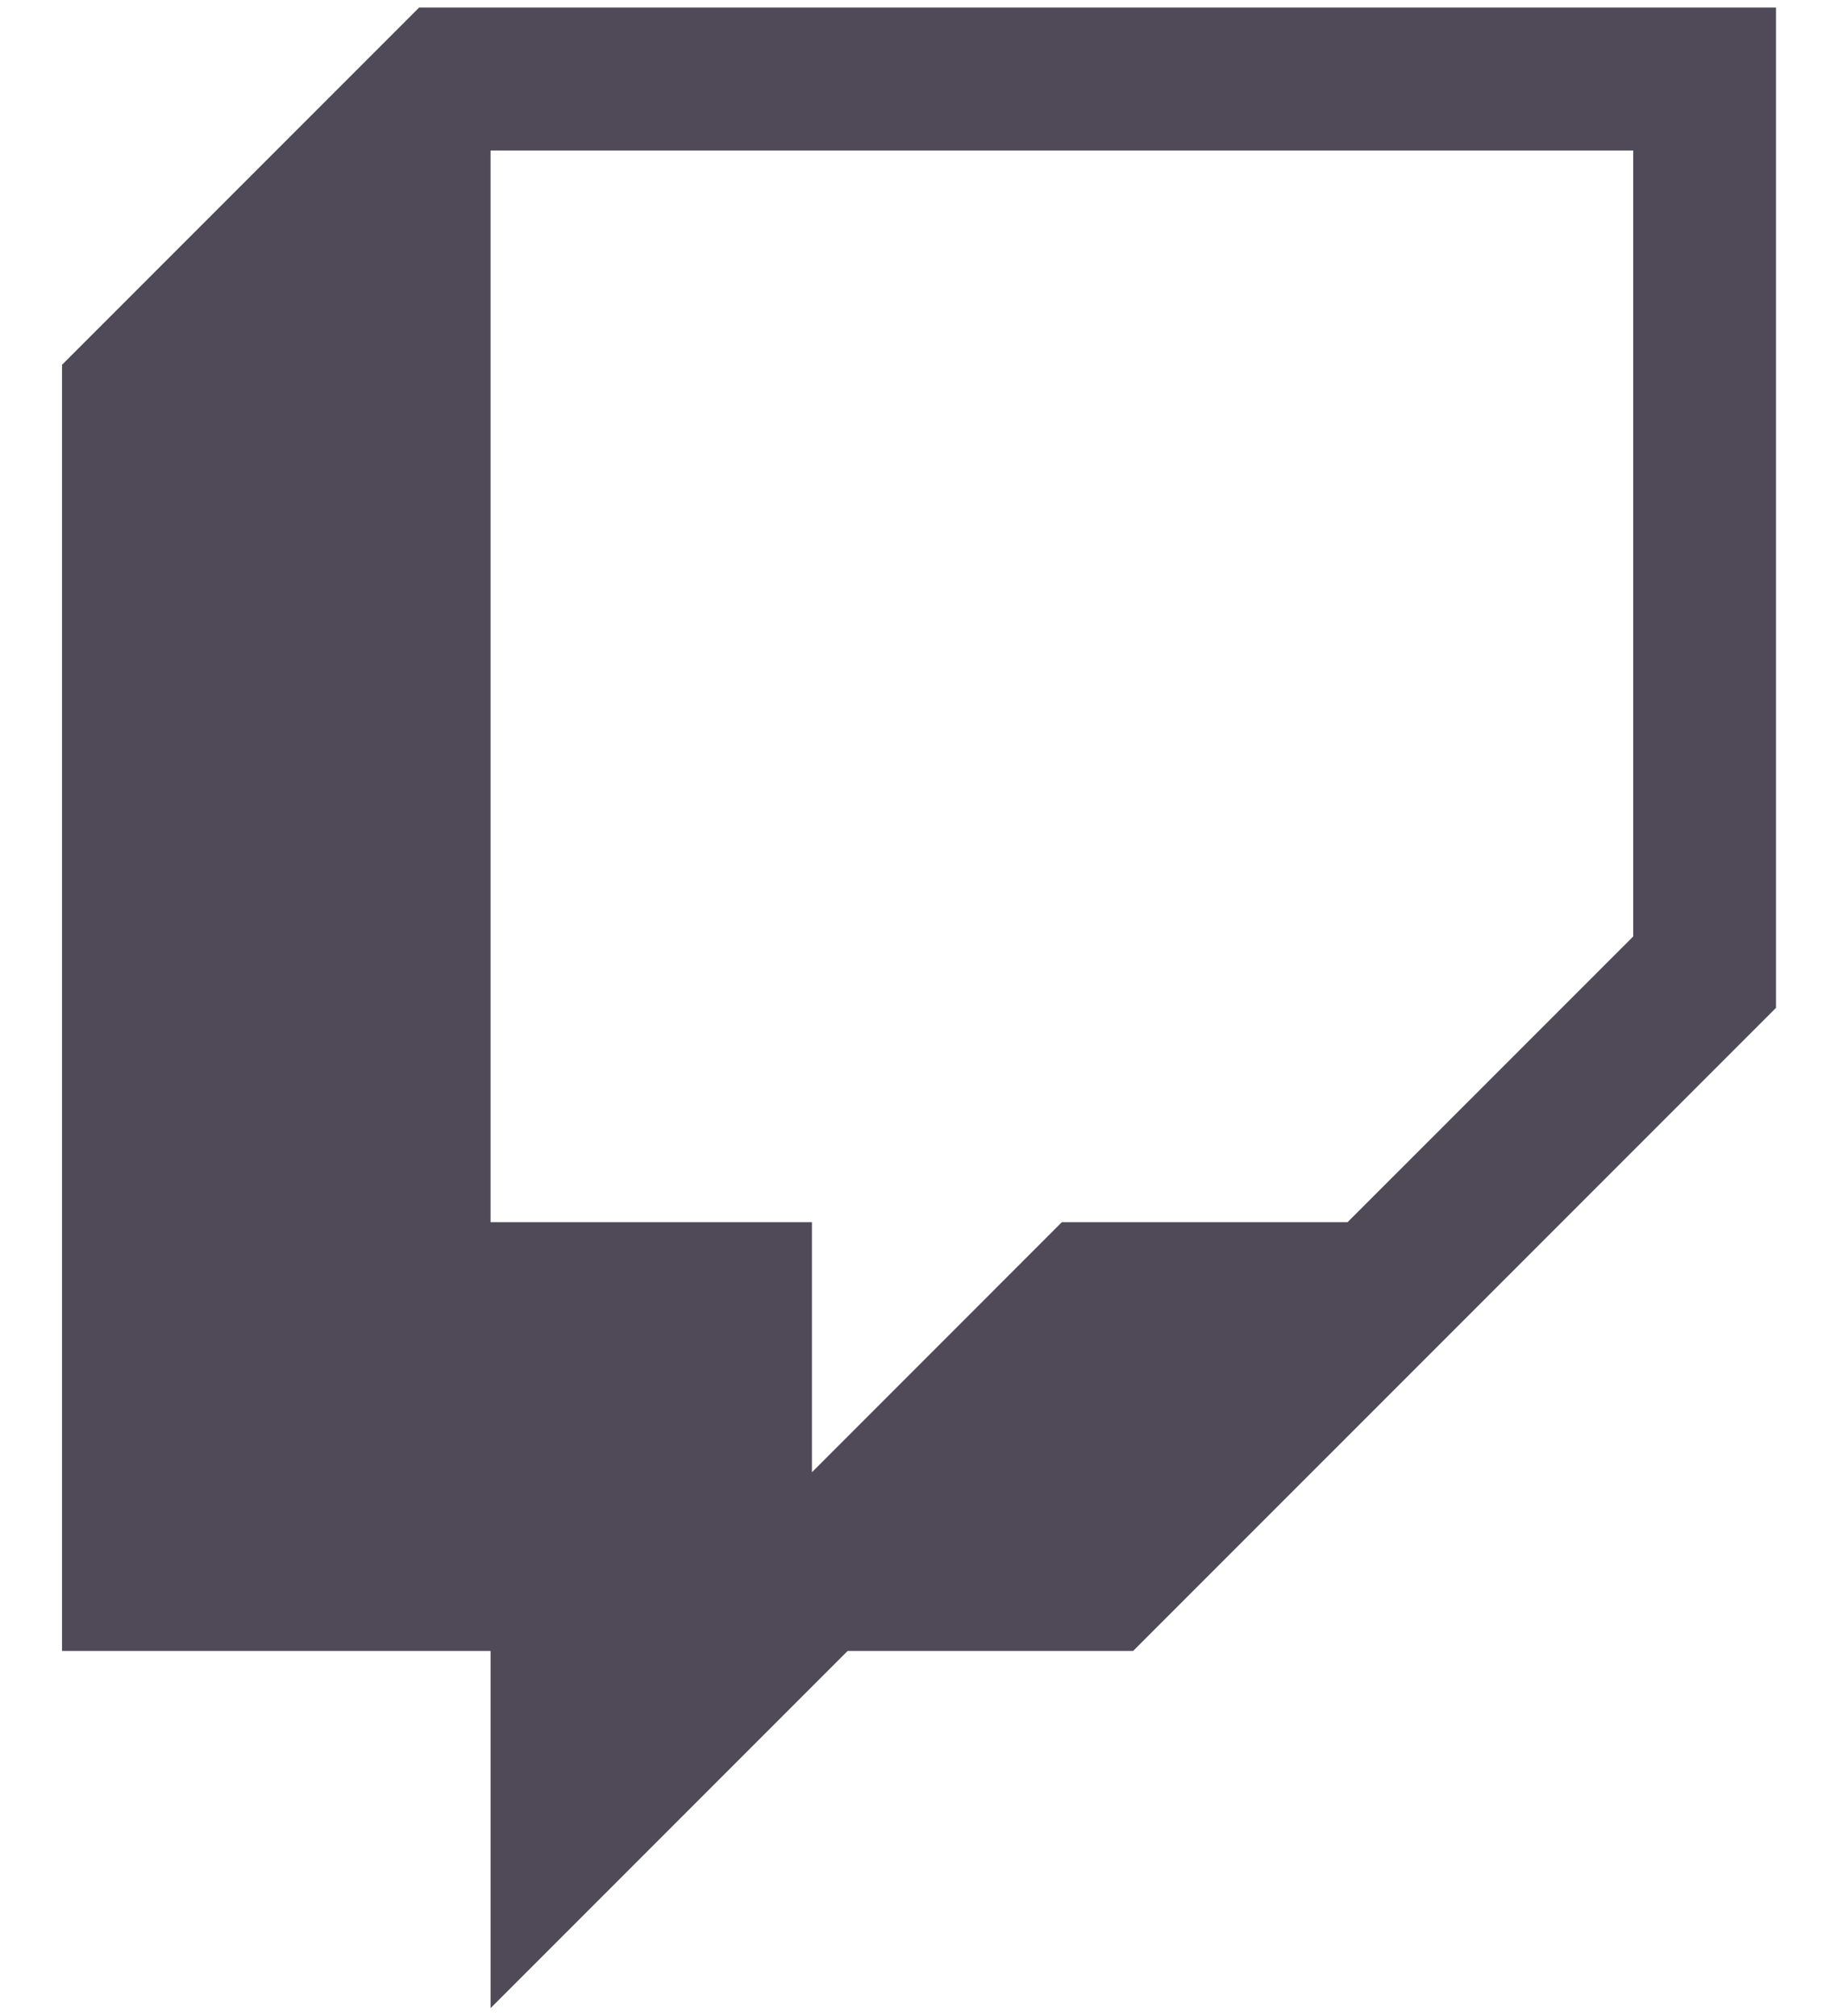 <svg width="29" height="32" viewBox="0 0 29 32" fill="none" xmlns="http://www.w3.org/2000/svg">
<path d="M6.656 0.12L0.985 5.791V26.209H7.791V31.88L13.462 26.209H17.996L28.206 16V0.12H6.656ZM25.938 14.867L21.402 19.402H16.864L12.895 23.372V19.402H7.791V2.389H25.938V14.867Z" fill="#504A58"/>
</svg>
